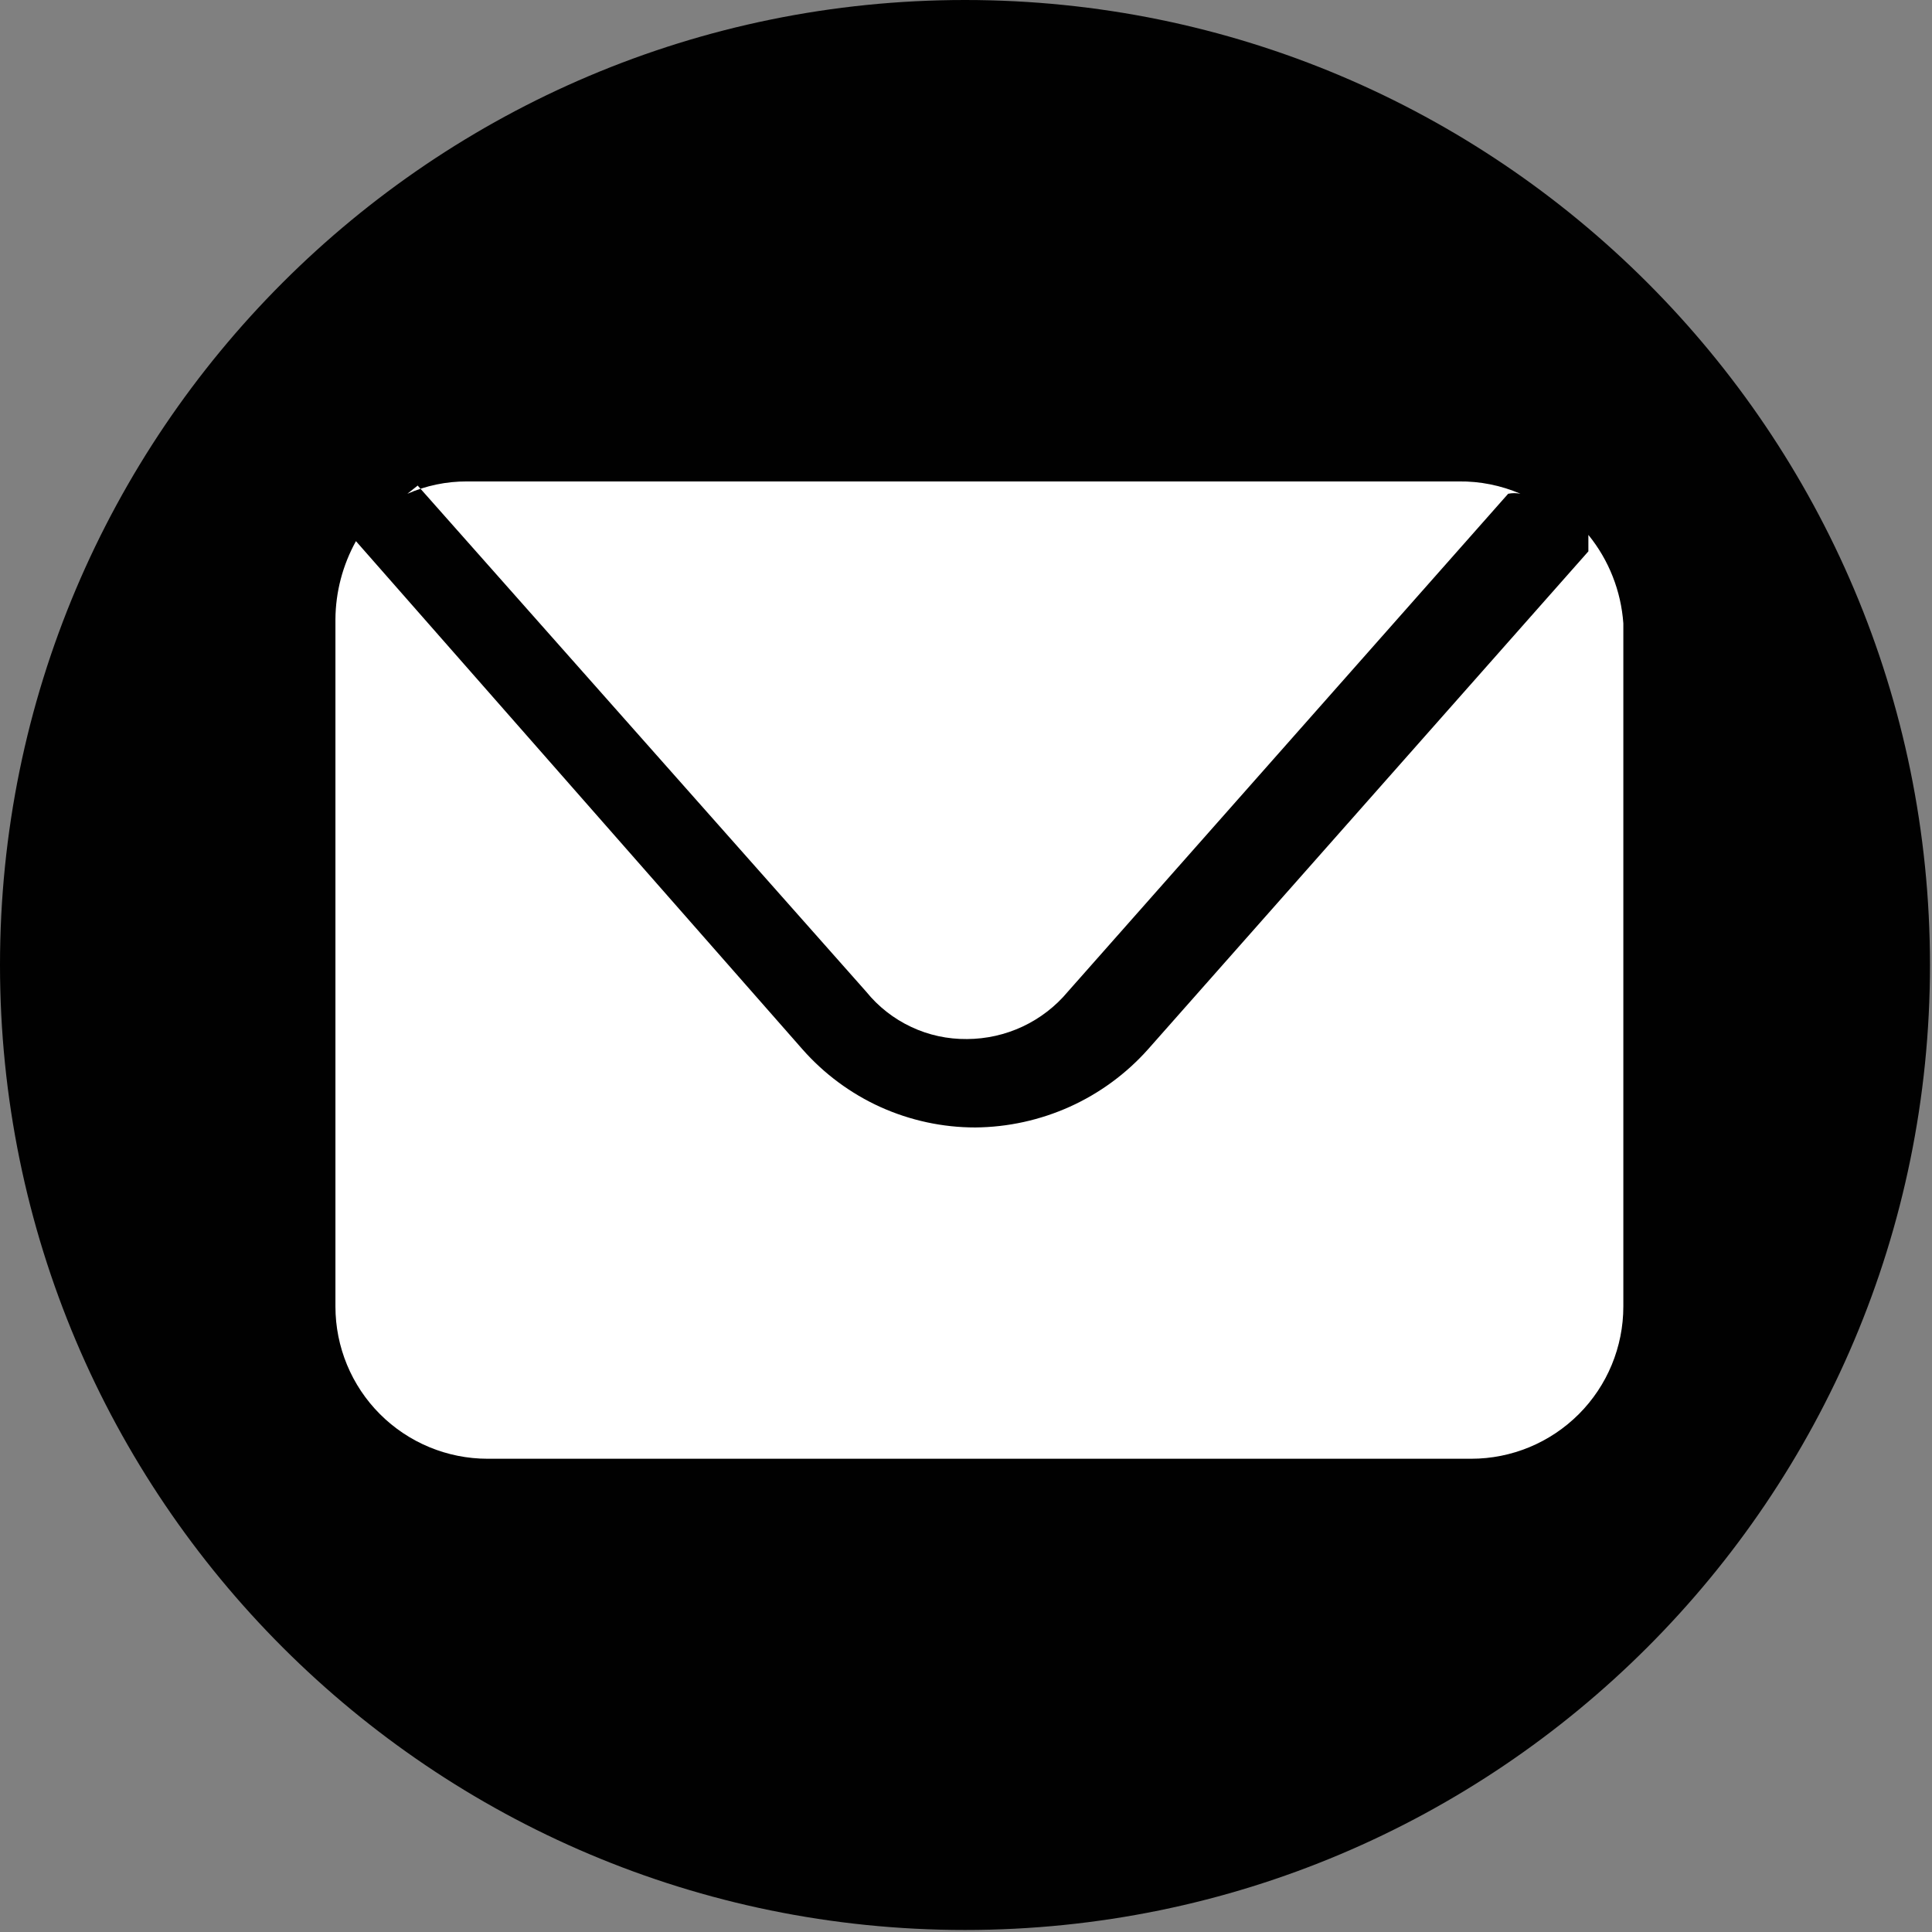 <svg width="21" height="21" viewBox="0 0 21 21" fill="none" xmlns="http://www.w3.org/2000/svg">
<rect x="0" y="0" width="21" height="21" fill="#808080" stroke="none"/>
<g id="Layer_1" clip-path="url(#clip0_2100_875)">
<path id="Vector" d="M10.489 20.978C16.282 20.978 20.978 16.282 20.978 10.489C20.978 4.696 16.282 0 10.489 0C4.696 0 0 4.696 0 10.489C0 16.282 4.696 20.978 10.489 20.978Z" fill="#010101"/>
<path id="Vector_2" d="M4.54 5.278L9.415 10.779C9.547 10.942 9.714 11.073 9.904 11.162C10.094 11.252 10.301 11.296 10.511 11.294C10.72 11.293 10.926 11.247 11.116 11.158C11.305 11.069 11.473 10.94 11.607 10.779L16.393 5.367C16.437 5.358 16.483 5.358 16.527 5.367C16.315 5.276 16.087 5.23 15.856 5.233H5.076C4.853 5.232 4.632 5.278 4.428 5.367L4.54 5.278Z" fill="white"/>
<path id="Vector_3" d="M17.265 5.814C17.265 5.814 17.265 5.814 17.265 5.993L12.479 11.405C12.243 11.67 11.953 11.883 11.63 12.029C11.306 12.175 10.956 12.252 10.601 12.255C10.245 12.255 9.894 12.179 9.57 12.033C9.246 11.886 8.957 11.672 8.722 11.405L3.869 5.882C3.725 6.142 3.648 6.434 3.646 6.731V14.201C3.646 14.64 3.82 15.061 4.13 15.371C4.441 15.682 4.862 15.856 5.3 15.856H15.991C16.43 15.856 16.85 15.682 17.161 15.371C17.471 15.061 17.645 14.64 17.645 14.201V6.776C17.62 6.424 17.488 6.088 17.265 5.814Z" fill="white"/>
</g>
<defs>
<clipPath id="clip0_2100_875">
<rect width="21" height="21" fill="white"/>
</clipPath>
</defs>
</svg>
